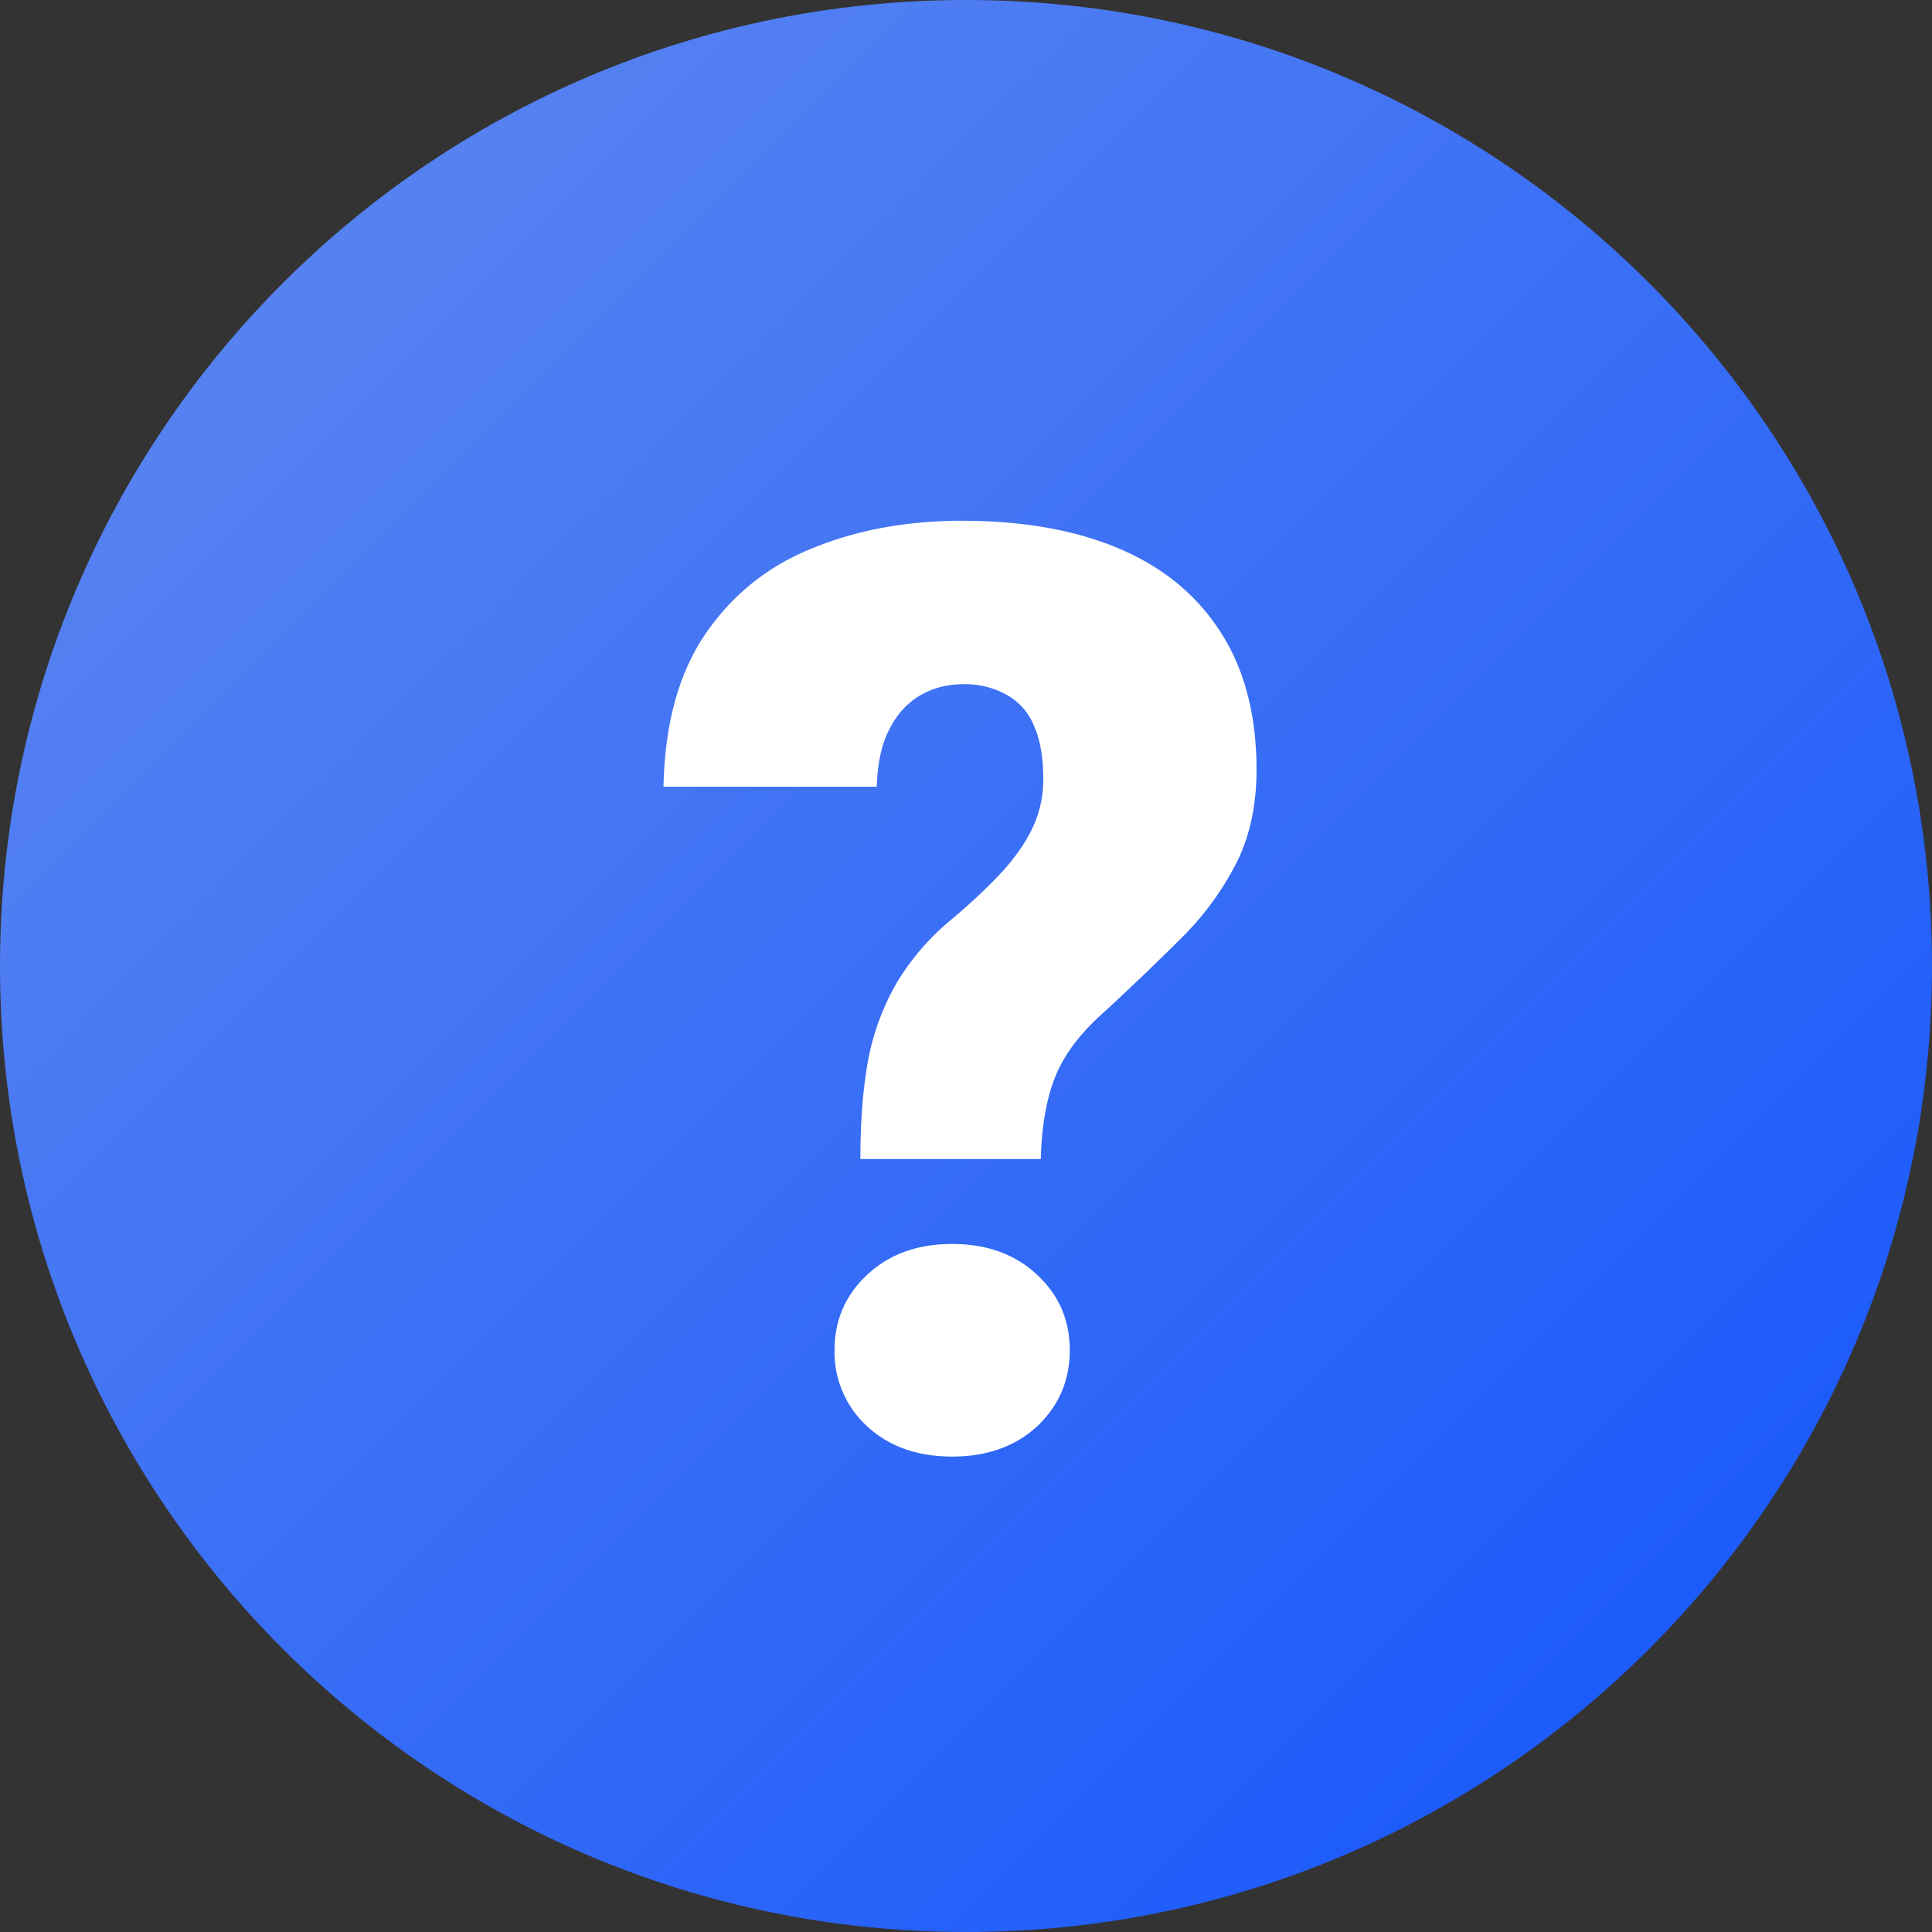 <svg width="24" height="24" fill="none" xmlns="http://www.w3.org/2000/svg"><rect width="100%" height="100%" fill="#333333" stroke="none"/><path d="M24 12c0 6.627-5.373 12-12 12S0 18.627 0 12 5.373 0 12 0s12 5.373 12 12Z" fill="url(#a)"/><path d="M12.93 14.398h-2.242c0-.458.03-.861.093-1.21a3.05 3.05 0 0 1 .344-.954 3.05 3.05 0 0 1 .656-.78c.245-.204.456-.4.633-.587.177-.187.313-.377.406-.57.094-.193.14-.399.14-.617 0-.271-.038-.492-.116-.664a.76.76 0 0 0-.336-.383 1.054 1.054 0 0 0-.555-.133c-.182 0-.354.044-.515.133a.988.988 0 0 0-.383.414c-.1.182-.154.424-.164.726H8.242c.016-.776.188-1.406.516-1.89.333-.49.776-.847 1.328-1.07.557-.23 1.18-.344 1.867-.344.76 0 1.414.117 1.961.351.547.235.966.584 1.258 1.047.291.459.437 1.024.437 1.696 0 .447-.086.838-.257 1.171a3.631 3.631 0 0 1-.68.922c-.281.281-.597.584-.945.906-.303.266-.508.537-.618.813-.109.27-.169.612-.18 1.023Zm-2.563 2.375c0-.375.136-.687.406-.937.271-.255.623-.383 1.055-.383.432 0 .784.128 1.055.383.27.25.406.562.406.937s-.135.69-.406.946c-.271.25-.623.375-1.055.375-.432 0-.784-.125-1.055-.375a1.248 1.248 0 0 1-.406-.946Z" fill="#fff"/><defs><linearGradient id="a" x1="24" y1="24" x2="0" y2="0" gradientUnits="userSpaceOnUse"><stop stop-color="#1153FC"/><stop offset=".844" stop-color="#5581F1"/></linearGradient></defs></svg>